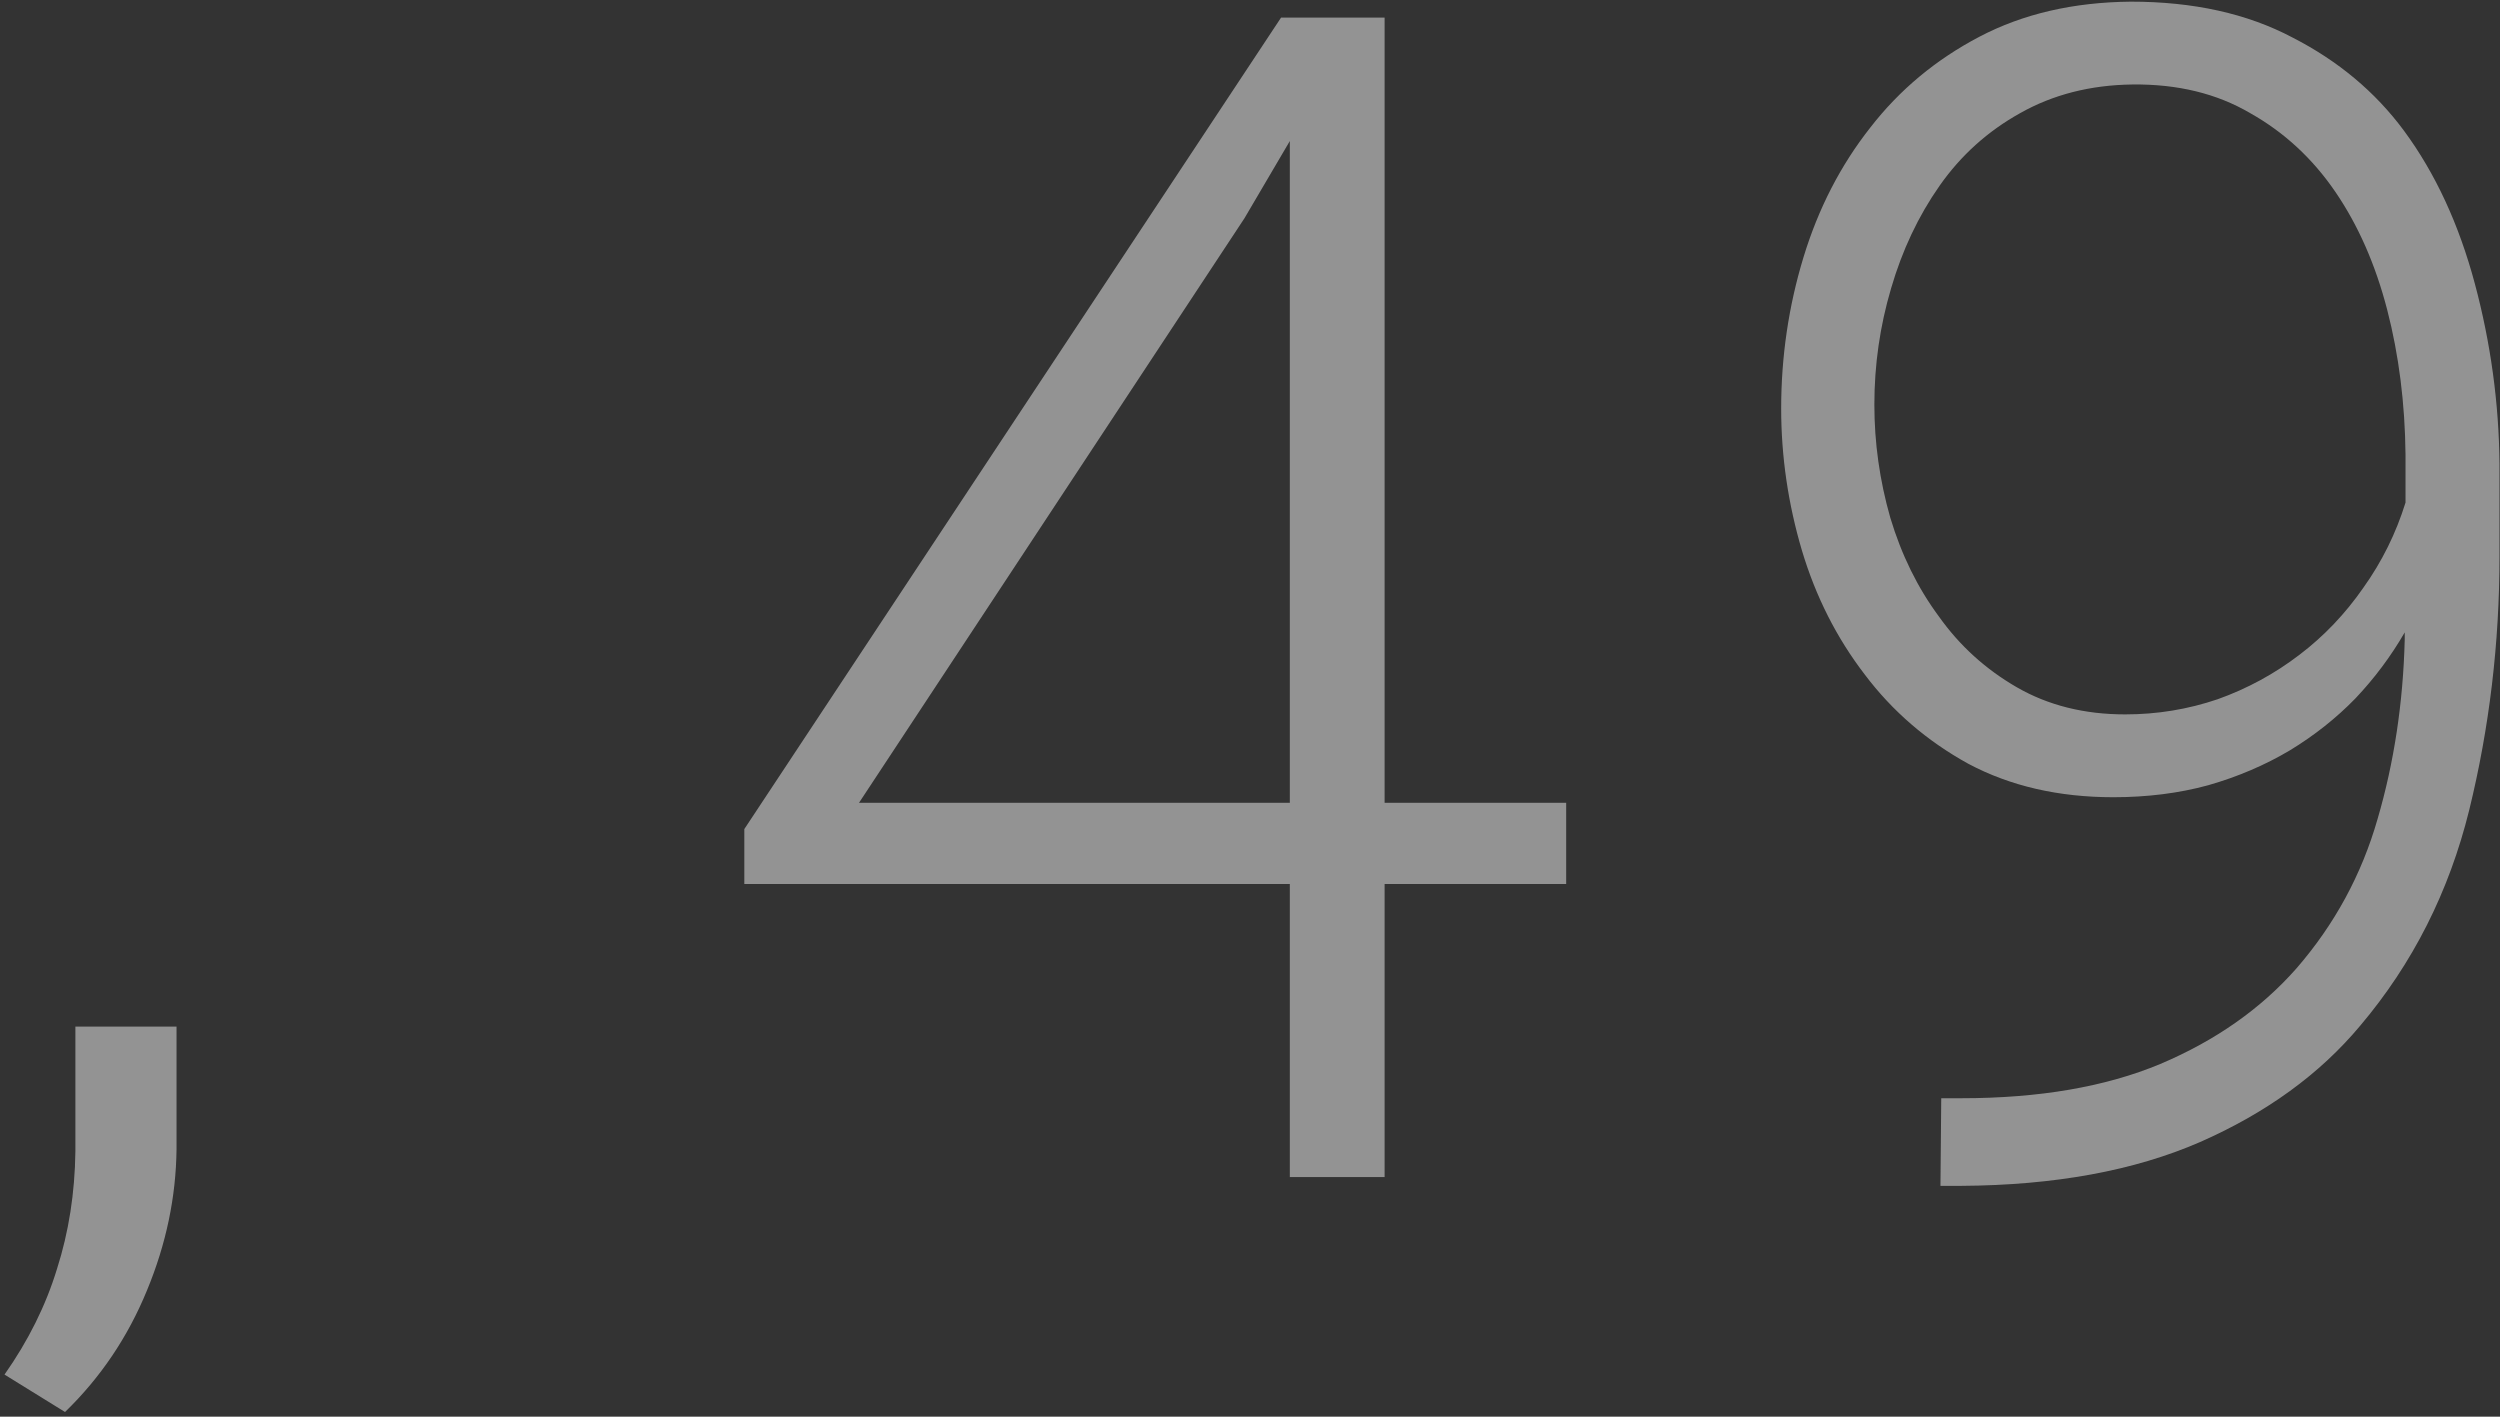 <svg width="480" height="272" viewBox="0 0 480 272" fill="none" xmlns="http://www.w3.org/2000/svg">
<rect x="0" y="0" width="480" height="272" fill="#333333" stroke="none"/>
<g opacity="0.5">
<path d="M33.893 220.648C33.791 229.822 31.905 238.843 28.236 247.712C24.566 256.682 19.317 264.48 12.487 271.105L0.867 263.919C5.454 257.395 8.818 250.617 10.958 243.583C13.201 236.55 14.373 229.058 14.475 221.107V197.102H33.893V220.648Z" fill="#F4F4F4"/>
<path d="M265.843 154.137H300.704V169.732H265.843V226H247.648V169.732H142.911V159.182L245.966 3.377H265.843V154.137ZM164.929 154.137H247.648V27.076L238.933 41.908L164.929 154.137Z" fill="#F4F4F4"/>
<path d="M376.543 210.863C391.527 210.863 404.269 208.671 414.768 204.288C425.369 199.803 434.085 193.687 440.914 185.94C448.253 177.479 453.452 167.898 456.51 157.195C459.67 146.39 461.403 134.922 461.708 122.792V121.416C459.058 126.003 455.898 130.233 452.229 134.107C448.559 137.878 444.38 141.191 439.691 144.045C434.9 146.899 429.65 149.142 423.942 150.773C418.336 152.302 412.271 153.066 405.747 153.066C395.248 153.066 385.972 150.926 377.919 146.645C369.968 142.261 363.343 136.553 358.042 129.52C352.64 122.486 348.613 114.535 345.963 105.667C343.313 96.697 341.987 87.625 341.987 78.451C341.987 68.461 343.415 58.778 346.269 49.4C349.123 40.022 353.404 31.714 359.112 24.477C364.719 17.24 371.701 11.43 380.06 7.046C388.418 2.663 398.102 0.421 409.111 0.319C421.139 0.319 431.485 2.612 440.15 7.199C448.916 11.684 456.051 17.648 461.556 25.089C467.57 33.243 472.106 43.029 475.164 54.446C478.222 65.862 479.802 77.432 479.904 89.154V106.738C479.904 123.455 477.967 139.713 474.093 155.513C470.22 171.211 463.237 185.023 453.146 196.949C445.399 206.225 435.155 213.666 422.413 219.272C409.773 224.777 394.483 227.58 376.543 227.682H372.568L372.72 210.863H376.543ZM408.04 137.165C414.156 137.165 420.069 136.196 425.777 134.26C431.485 132.221 436.735 129.367 441.526 125.697C446.215 122.13 450.292 117.848 453.758 112.854C457.325 107.859 460.027 102.405 461.861 96.493V87.319C461.759 77.432 460.587 68.156 458.345 59.491C456.102 50.827 452.789 43.284 448.406 36.862C444.023 30.44 438.57 25.395 432.046 21.725C425.624 17.953 418.081 16.119 409.417 16.221C401.364 16.322 394.177 18.157 387.858 21.725C381.64 25.191 376.492 29.829 372.415 35.639C368.337 41.449 365.228 48.024 363.088 55.363C360.947 62.6 359.877 70.041 359.877 77.686C359.877 85.026 360.896 92.263 362.935 99.398C365.075 106.534 368.184 112.854 372.262 118.358C376.237 123.964 381.232 128.5 387.246 131.966C393.26 135.432 400.192 137.165 408.04 137.165Z" fill="#F4F4F4"/>
</g>
</svg>
